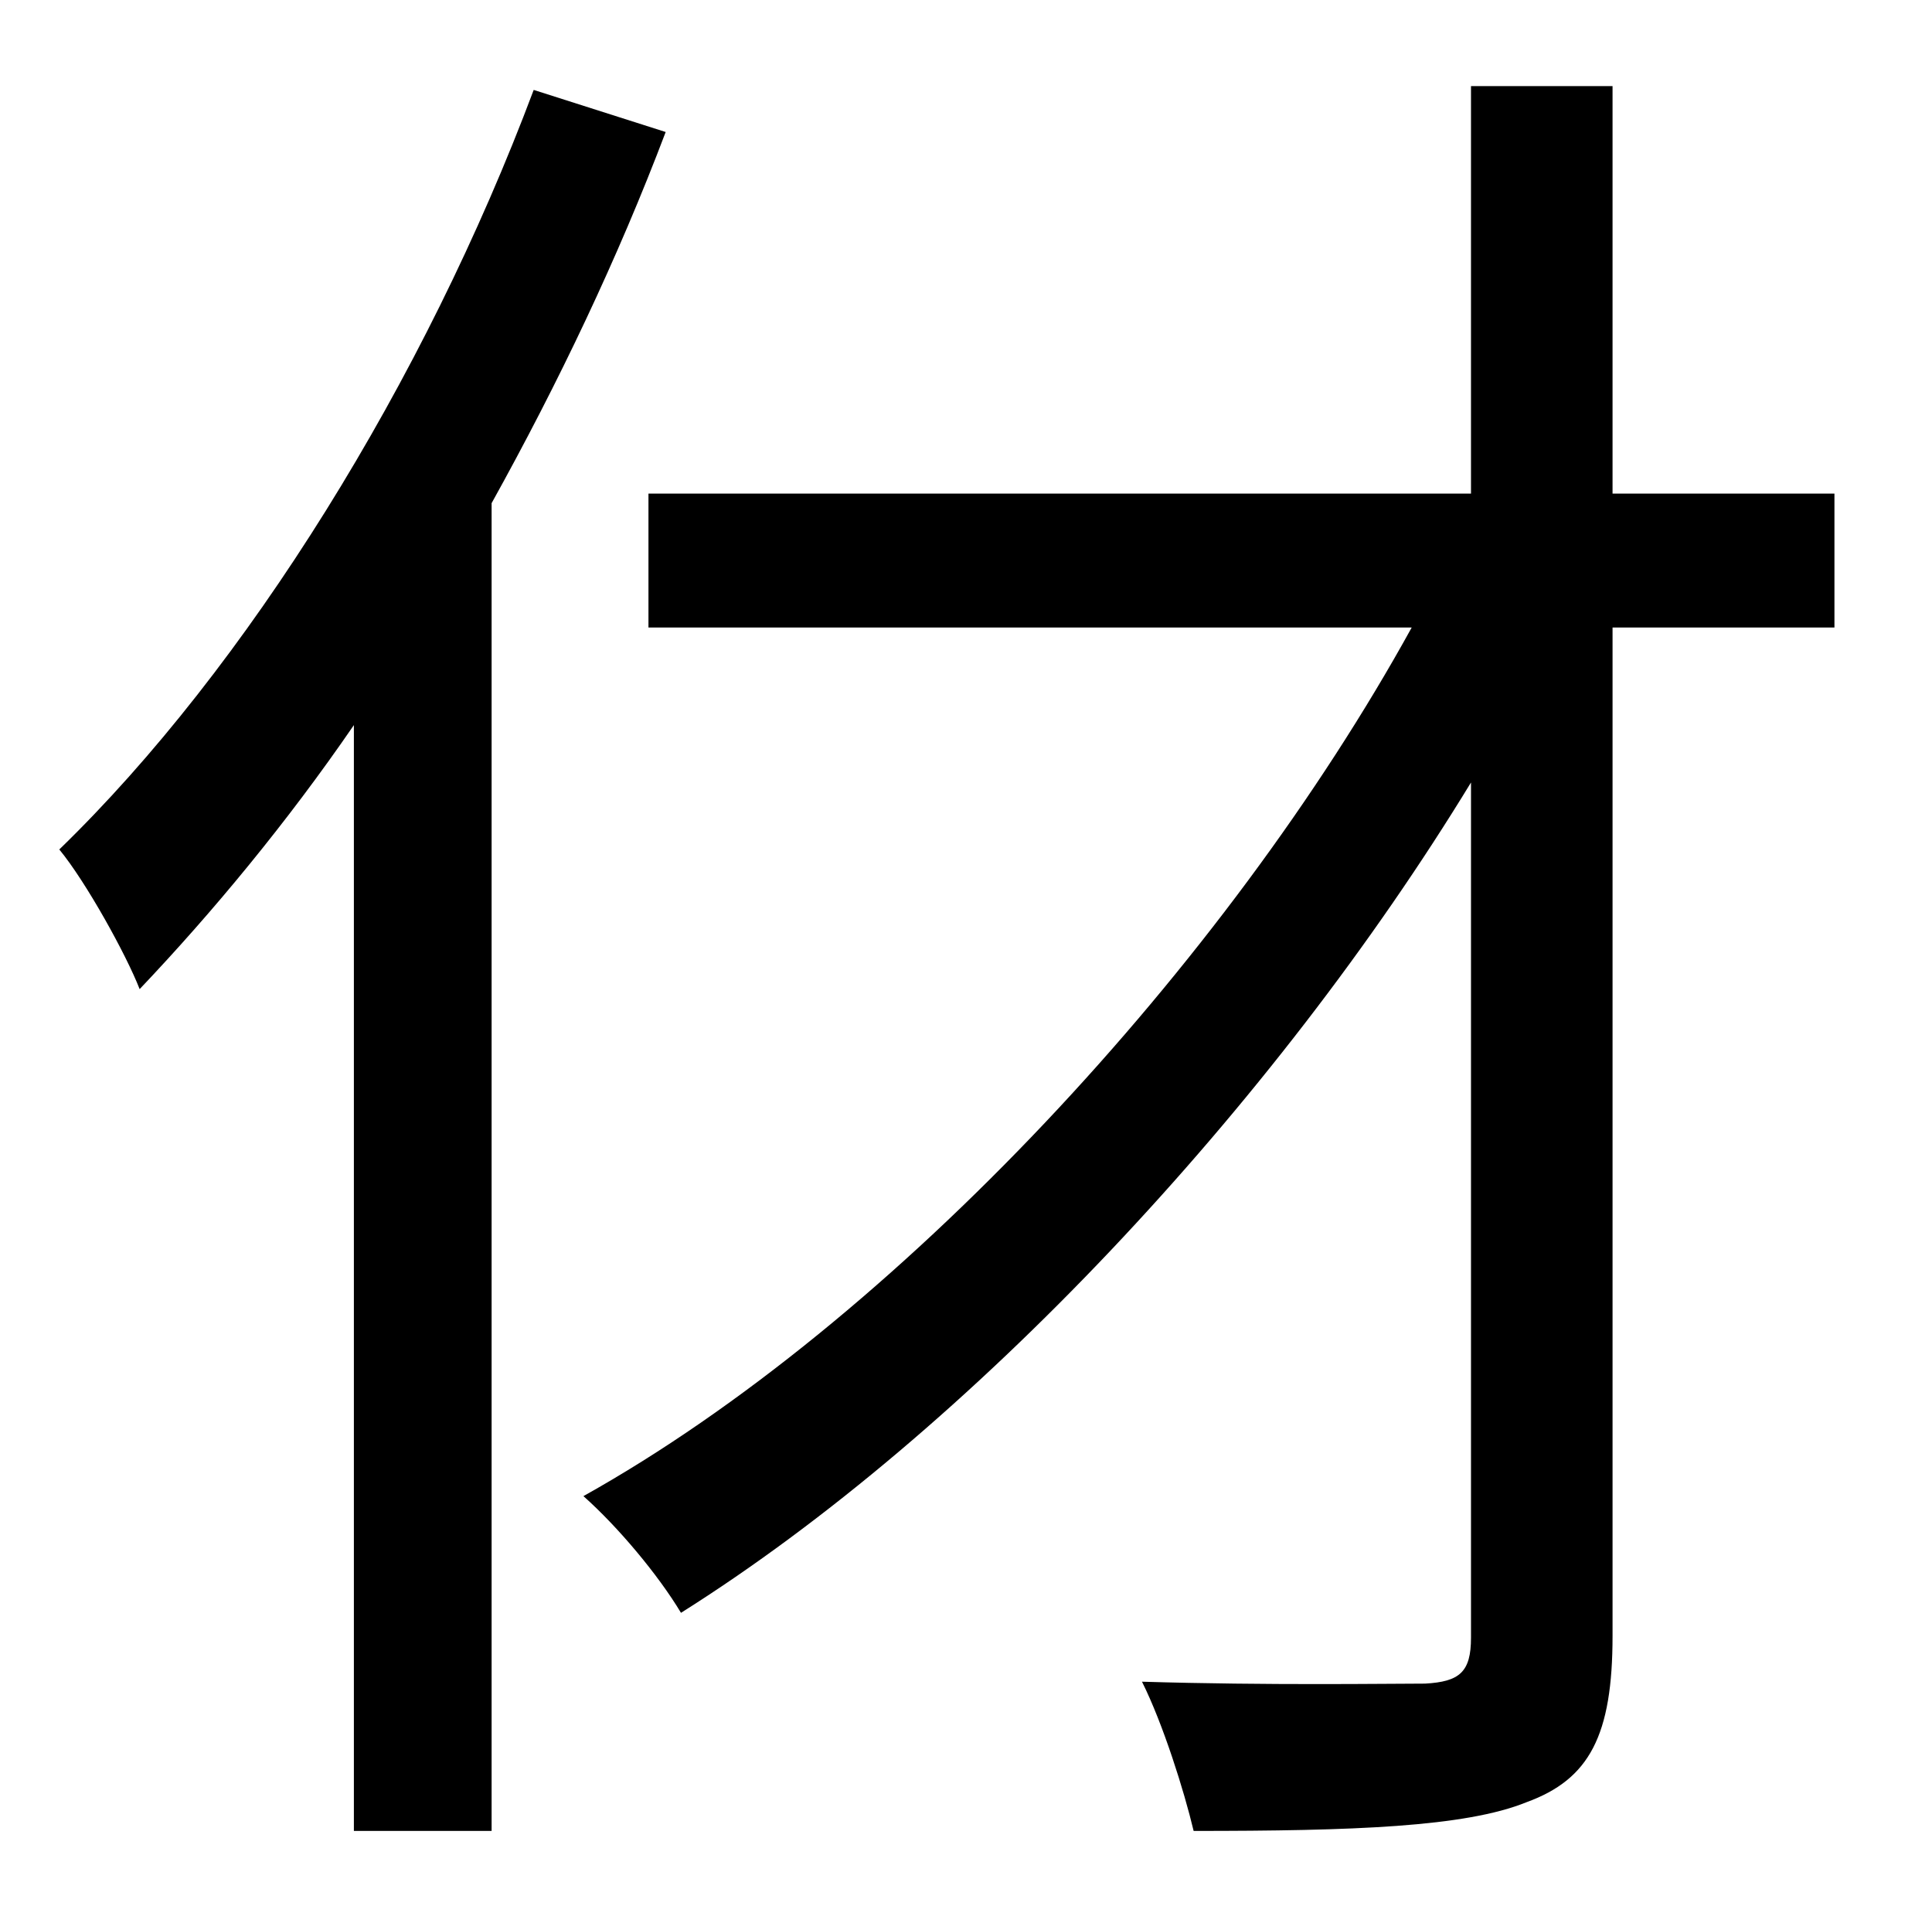 <?xml version="1.0" standalone="no"?>
<!DOCTYPE svg PUBLIC "-//W3C//DTD SVG 1.1//EN" "http://www.w3.org/Graphics/SVG/1.1/DTD/svg11.dtd" >
<svg xmlns="http://www.w3.org/2000/svg" xmlns:xlink="http://www.w3.org/1999/xlink" version="1.1" viewBox="-10 0 1010 1000">
   <path fill="currentColor"
d="M269 47l69 22c-25 66 -56 131 -91 194v694h-72v-578c-35 51 -74 98 -112 138c-7 -18 -28 -56 -42 -73c98 -95 191 -245 248 -397zM949 258v70h-116v527c0 52 -12 75 -45 87c-32 13 -91 15 -174 15c-5 -21 -16 -56 -27 -78c66 2 129 1 148 1c18 -1 24 -6 24 -24v-447
c-103 169 -262 339 -413 434c-12 -20 -33 -45 -51 -61c163 -91 336 -278 433 -454h-399v-70h430v-213h74v213h116z" />
</svg>
